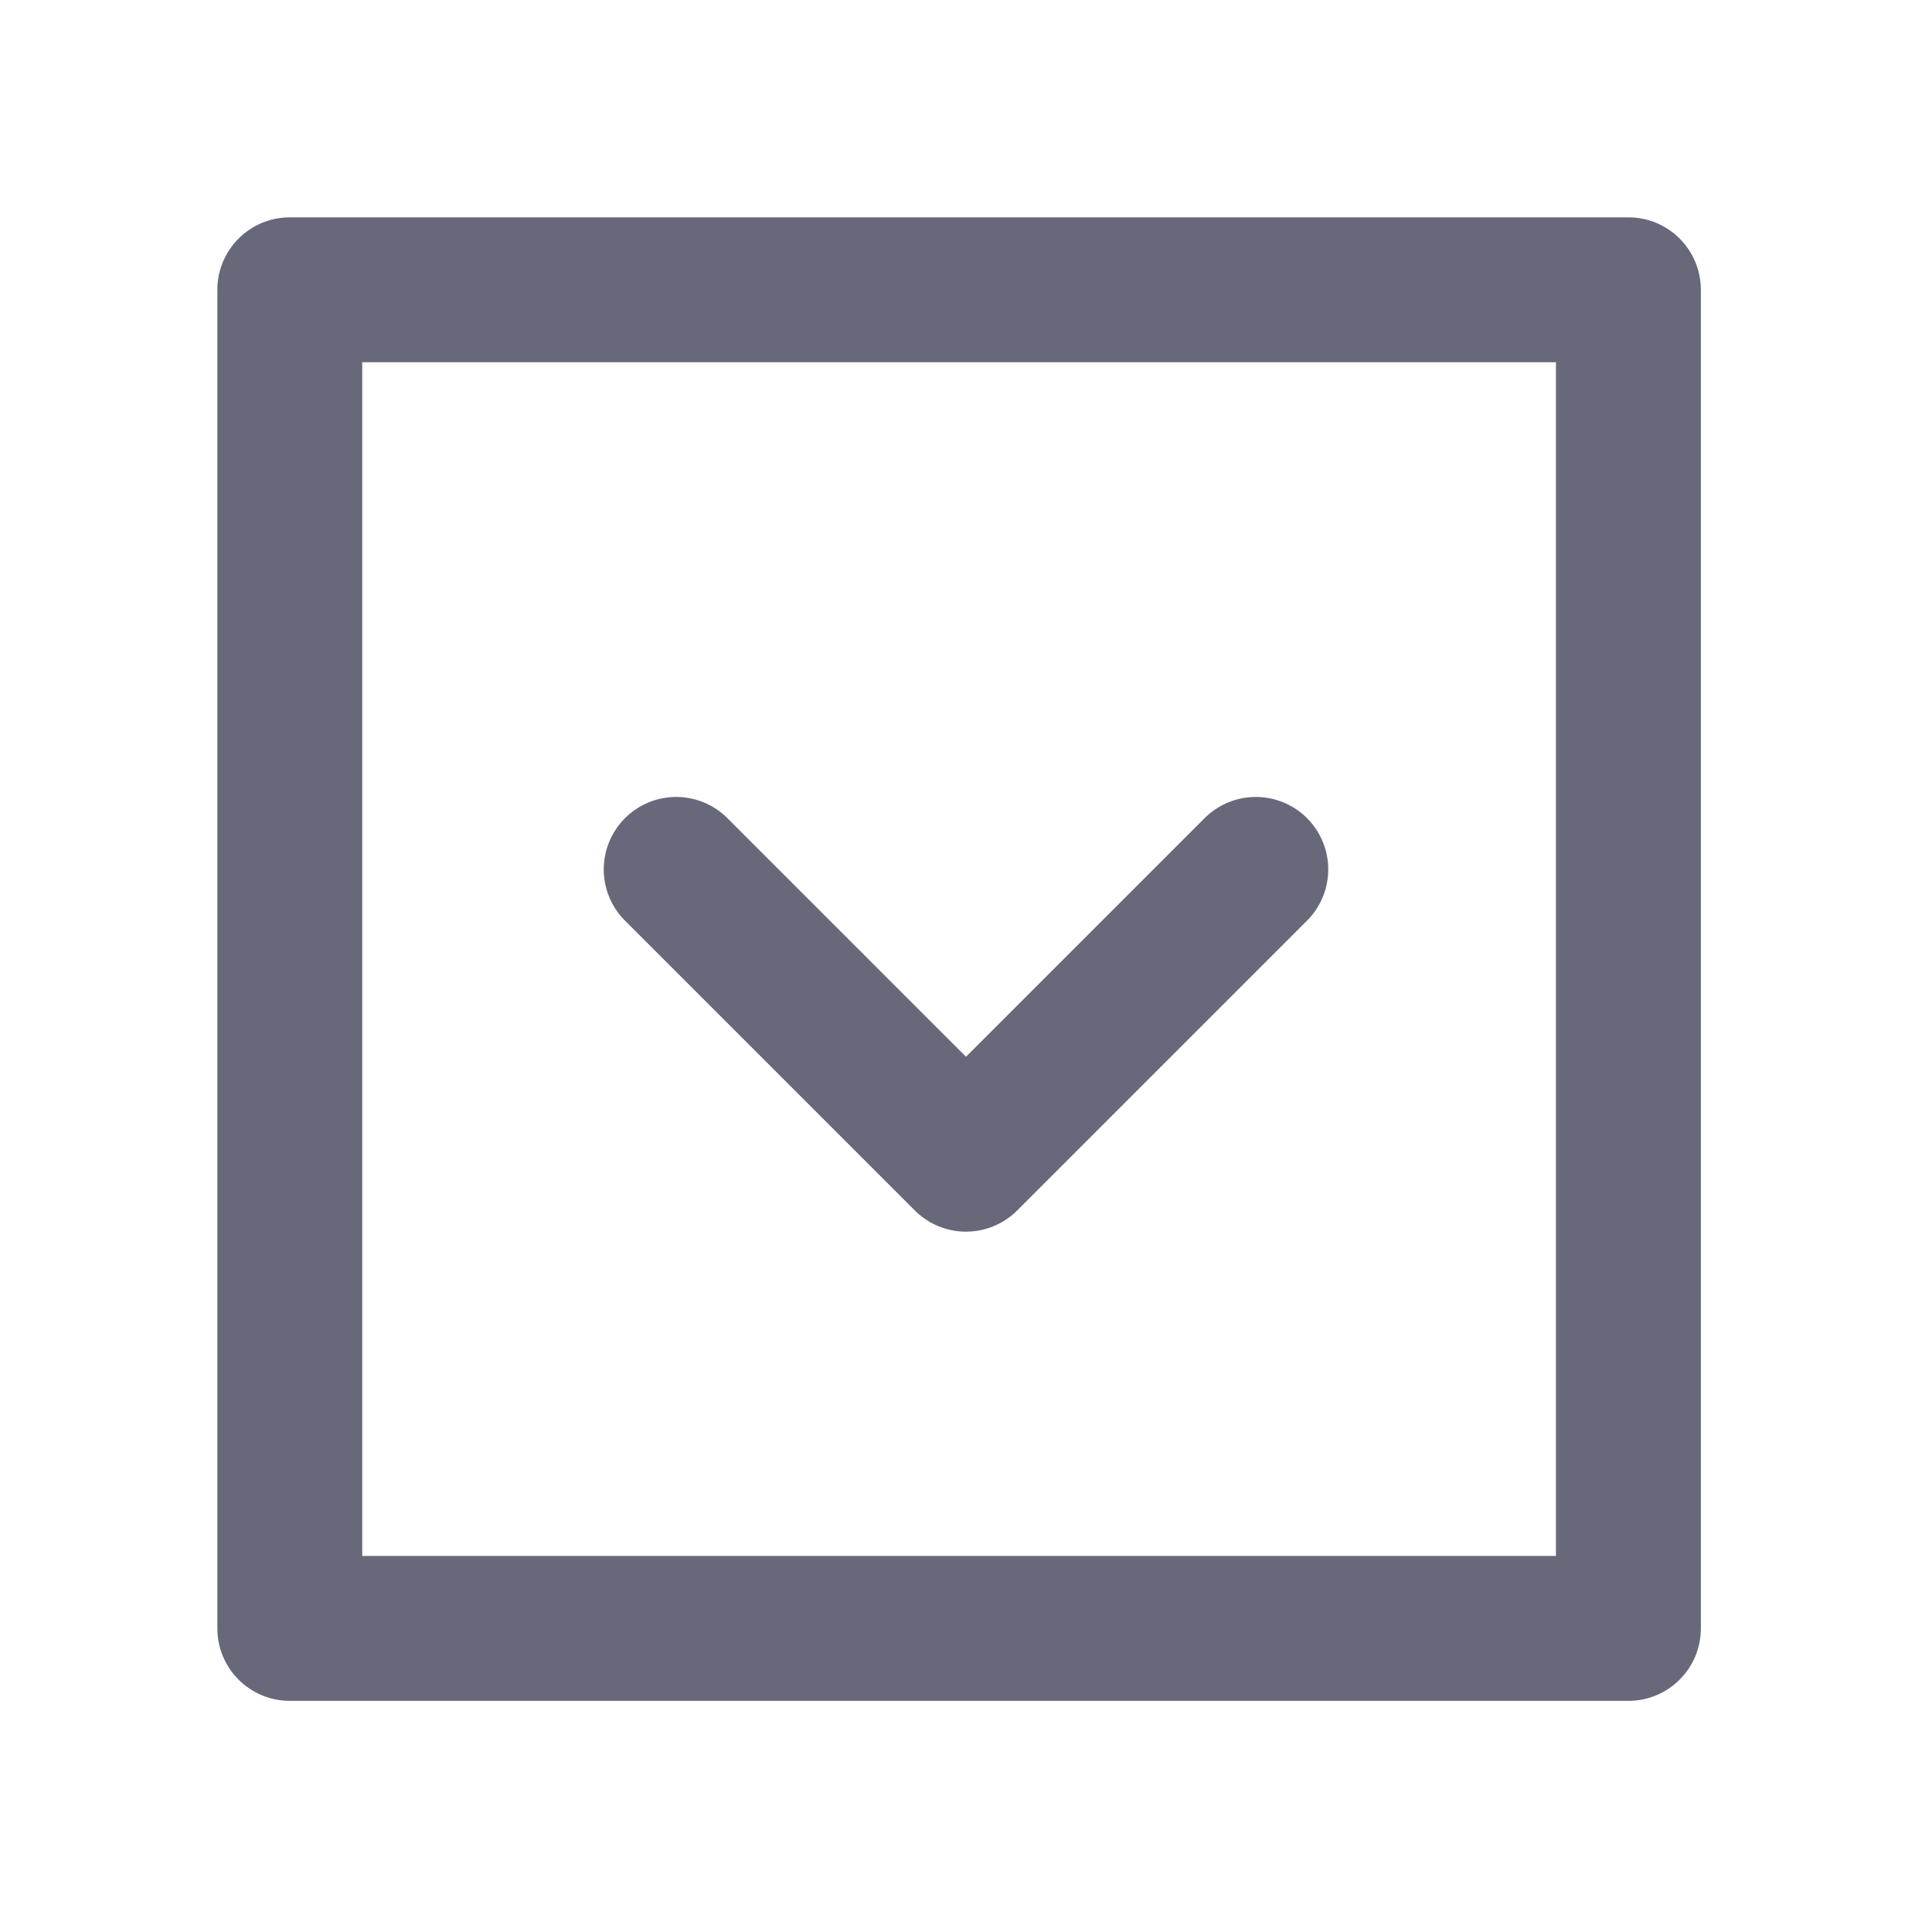 <svg width="14" height="14" viewBox="0 0 14 14" fill="none" xmlns="http://www.w3.org/2000/svg">
<path fill-rule="evenodd" clip-rule="evenodd" d="M1.575 2.1C1.575 1.81 1.81 1.575 2.1 1.575H11.8C12.09 1.575 12.325 1.81 12.325 2.1V11.8C12.325 12.09 12.09 12.325 11.8 12.325H2.1C1.81 12.325 1.575 12.09 1.575 11.8V2.1ZM2.625 2.625V11.275H11.275V2.625H2.625Z" fill="#676879"/>
<path d="M9.1 6.3C8.28 7.12 7 8.4 7 8.4C7 8.4 5.72 7.12 4.9 6.3" stroke="#676879" stroke-width="1.05" stroke-linecap="round" stroke-linejoin="round"/>
</svg>
